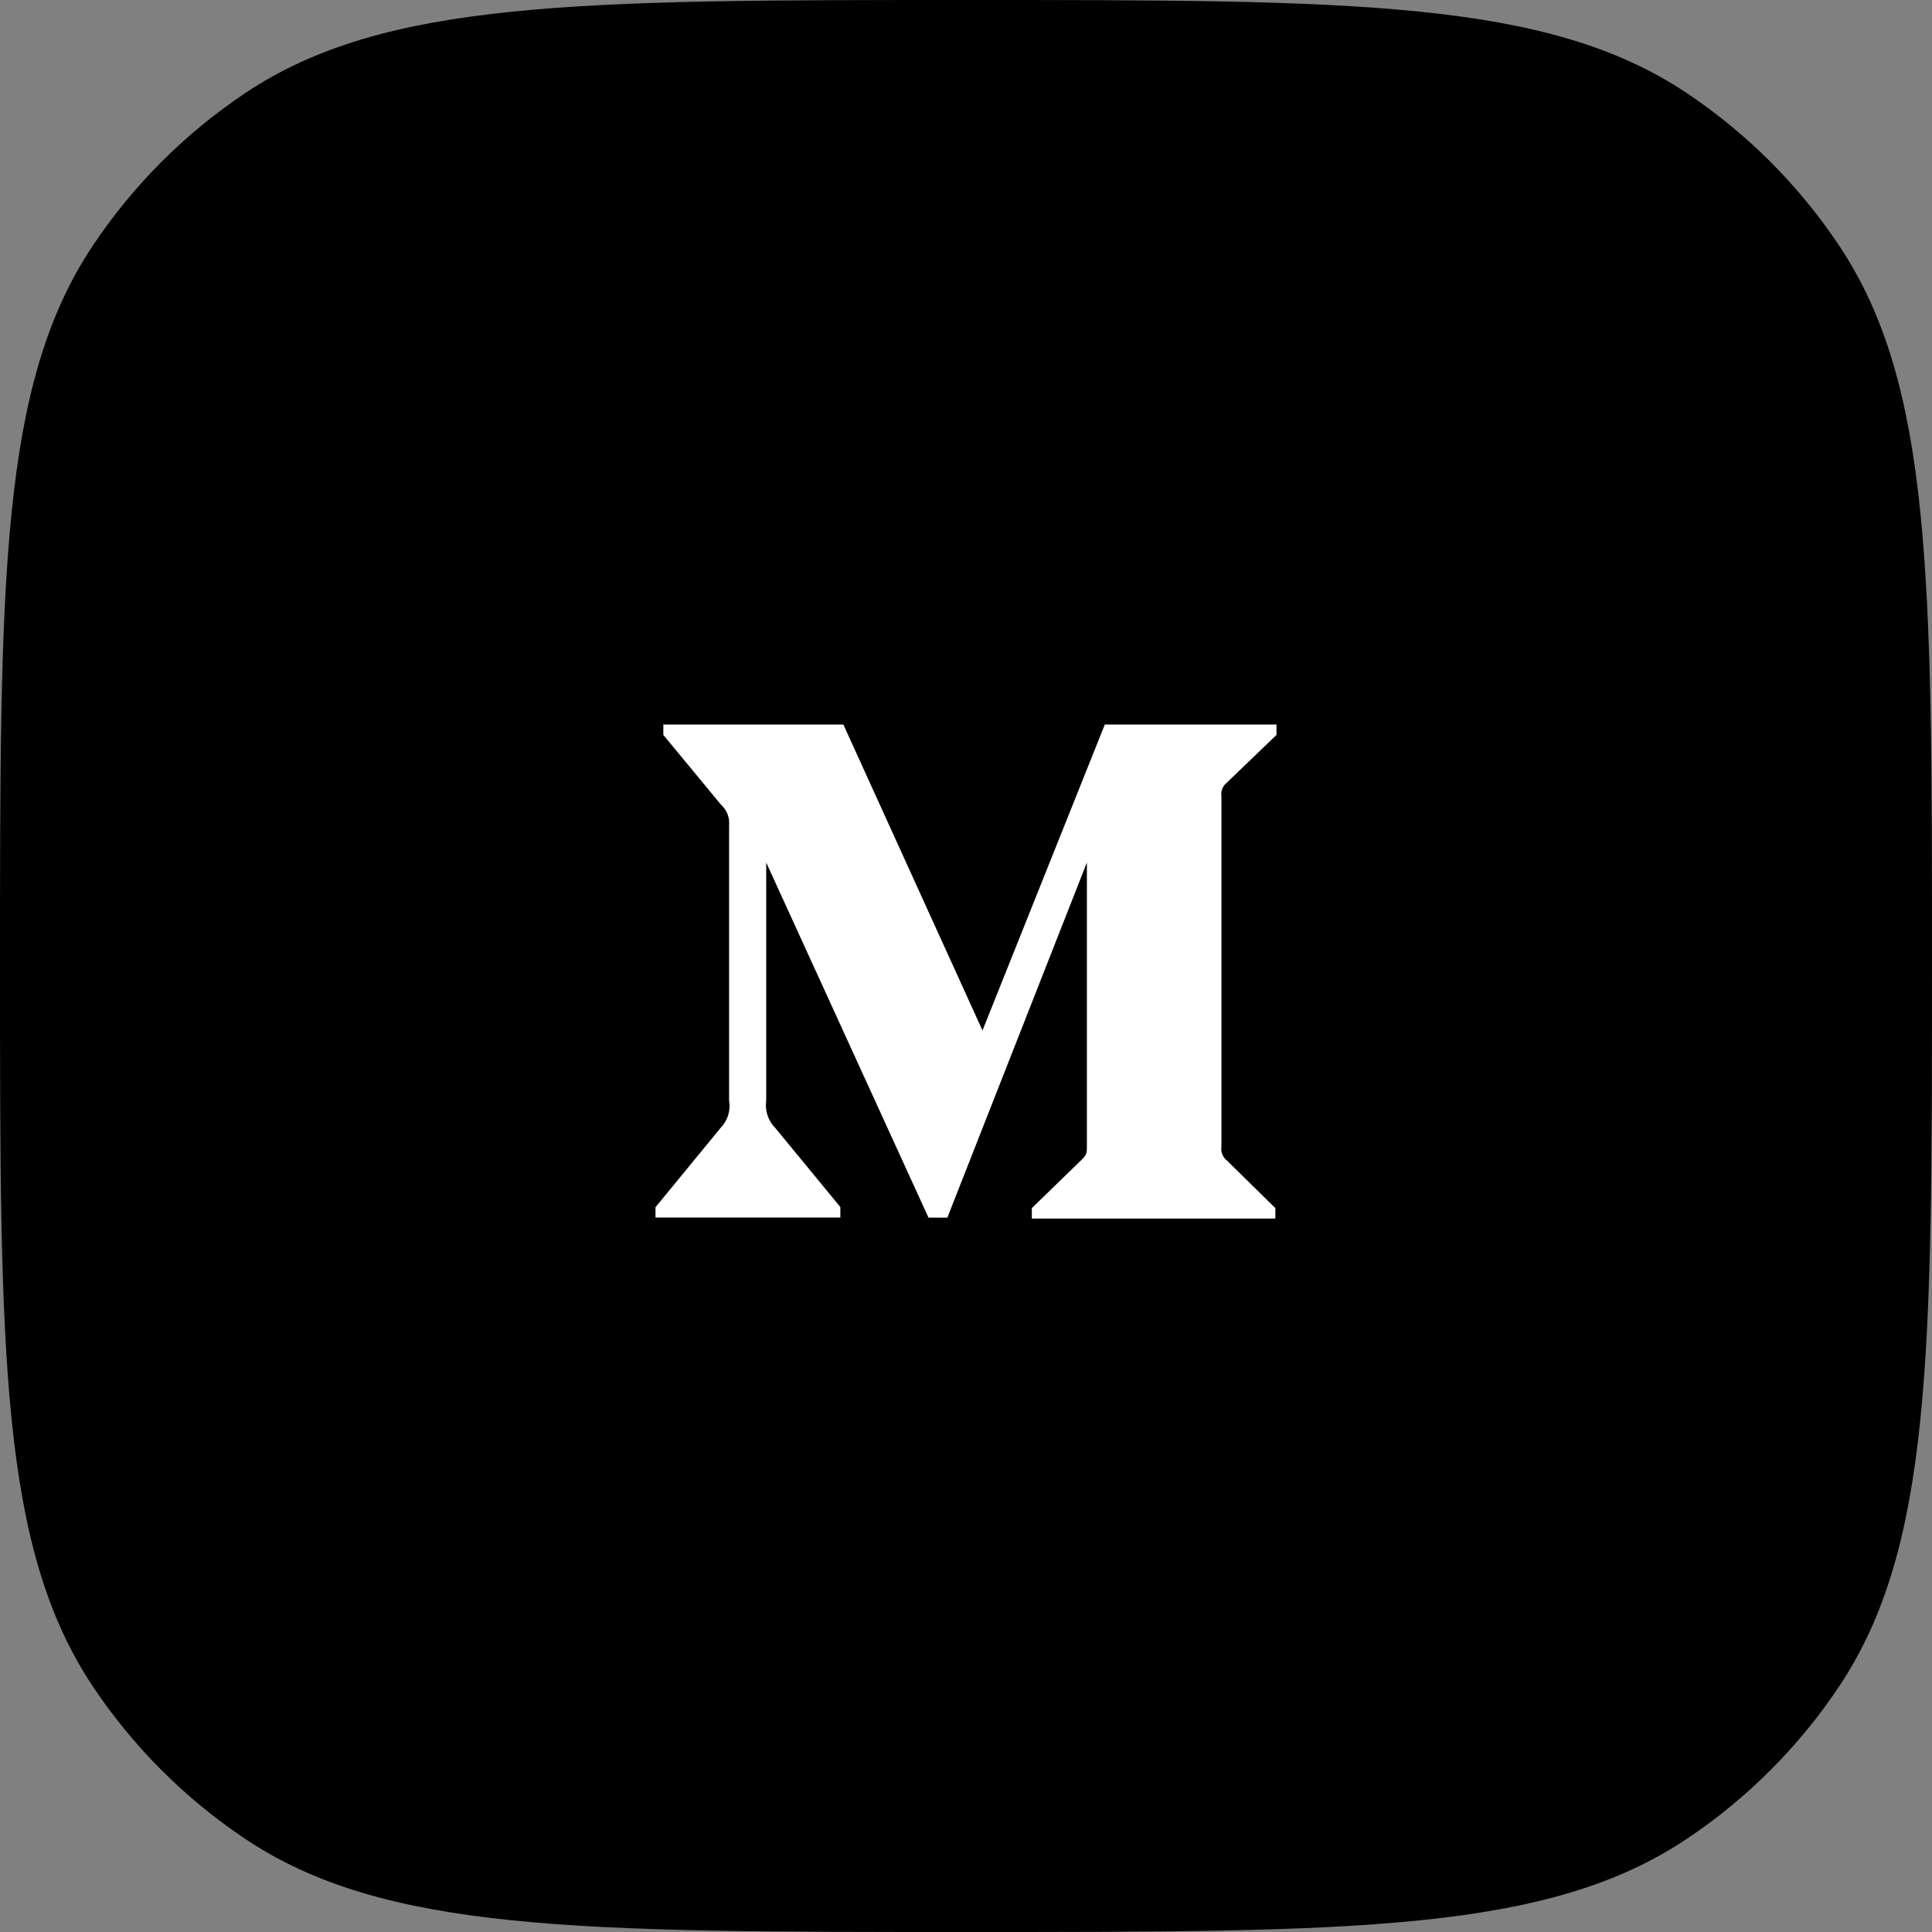 <svg width="56" height="56" viewBox="0 0 56 56" fill="none" xmlns="http://www.w3.org/2000/svg">
<rect x="0" y="0" width="56" height="56" fill="#808080" stroke="none"/>
<path d="M0 28C0 16.764 0 11.146 2.696 7.111C3.864 5.364 5.364 3.864 7.111 2.696C11.146 0 16.764 0 28 0C39.236 0 44.853 0 48.889 2.696C50.636 3.864 52.136 5.364 53.303 7.111C56 11.146 56 16.764 56 28C56 39.236 56 44.853 53.303 48.889C52.136 50.636 50.636 52.136 48.889 53.303C44.853 56 39.236 56 28 56C16.764 56 11.146 56 7.111 53.303C5.364 52.136 3.864 50.636 2.696 48.889C0 44.853 0 39.236 0 28Z" fill="black"/>
<path d="M35.563 22.683L37 21.302V21H32.024L28.478 29.869L24.445 21H19.227V21.302L20.905 23.332C21.07 23.482 21.154 23.702 21.133 23.923V31.898C21.184 32.187 21.093 32.48 20.891 32.688L19 34.992V35.29H24.358V34.987L22.469 32.691C22.367 32.588 22.291 32.463 22.246 32.326C22.201 32.189 22.188 32.044 22.209 31.901V25.001L26.913 35.294H27.459L31.504 25.001V33.202C31.504 33.417 31.504 33.462 31.363 33.605L29.908 35.018V35.32H36.967V35.018L35.563 33.638C35.441 33.544 35.378 33.387 35.404 33.234V23.086C35.392 23.011 35.4 22.933 35.428 22.863C35.456 22.791 35.503 22.73 35.563 22.683Z" fill="white"/>
</svg>
